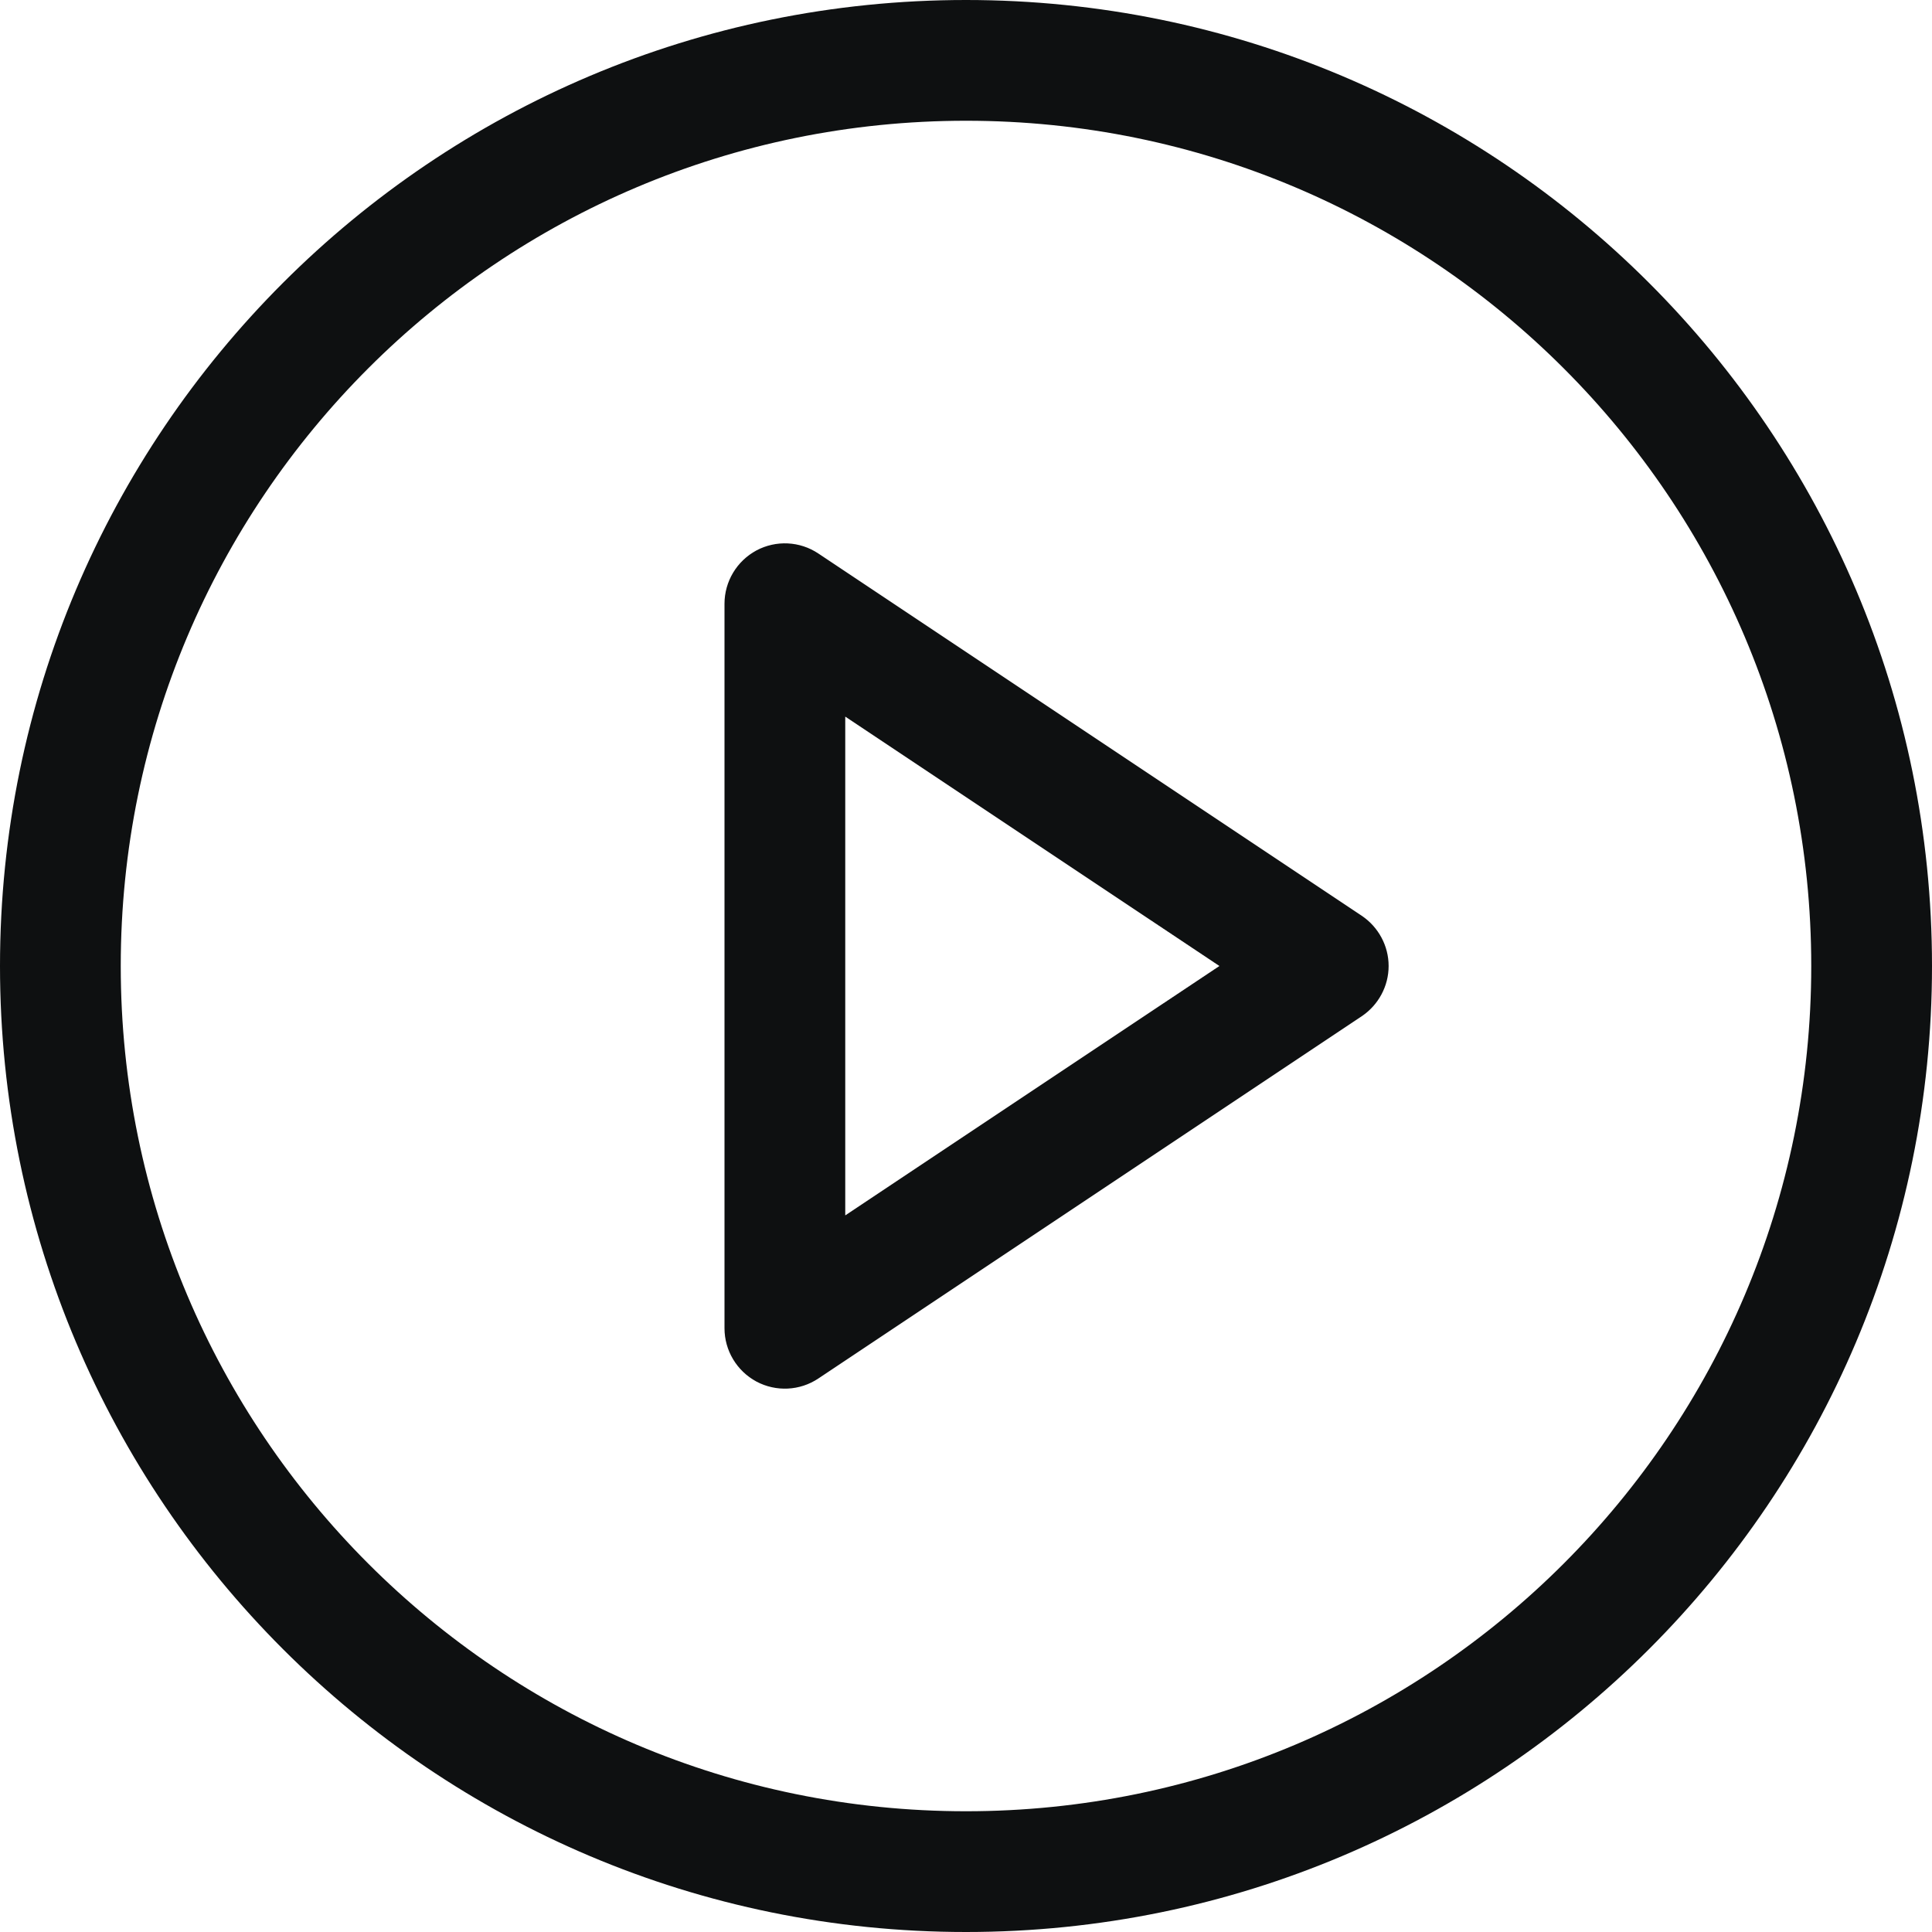 <svg viewBox="0 0 12 12" fill="none" xmlns="http://www.w3.org/2000/svg">
<path fill-rule="evenodd" clip-rule="evenodd" d="M5.083 3.438C4.968 3.361 4.82 3.354 4.698 3.419C4.576 3.485 4.5 3.612 4.5 3.75V8.25C4.5 8.388 4.576 8.515 4.698 8.581C4.82 8.646 4.968 8.639 5.083 8.562L8.458 6.312C8.562 6.242 8.625 6.125 8.625 6C8.625 5.875 8.562 5.758 8.458 5.688L5.083 3.438ZM7.574 6L5.25 7.549V4.451L7.574 6Z" fill="#0E1011"/>
<path fill-rule="evenodd" clip-rule="evenodd" d="M6 12C9.314 12 12 9.314 12 6C12 2.686 9.314 0 6 0C2.686 0 0 2.686 0 6C0 9.314 2.686 12 6 12ZM11.25 6C11.25 8.899 8.899 11.25 6 11.25C3.1 11.25 0.75 8.899 0.75 6C0.75 3.1 3.1 0.75 6 0.75C8.899 0.75 11.25 3.1 11.25 6Z" fill="#0E1011"/>
</svg>
